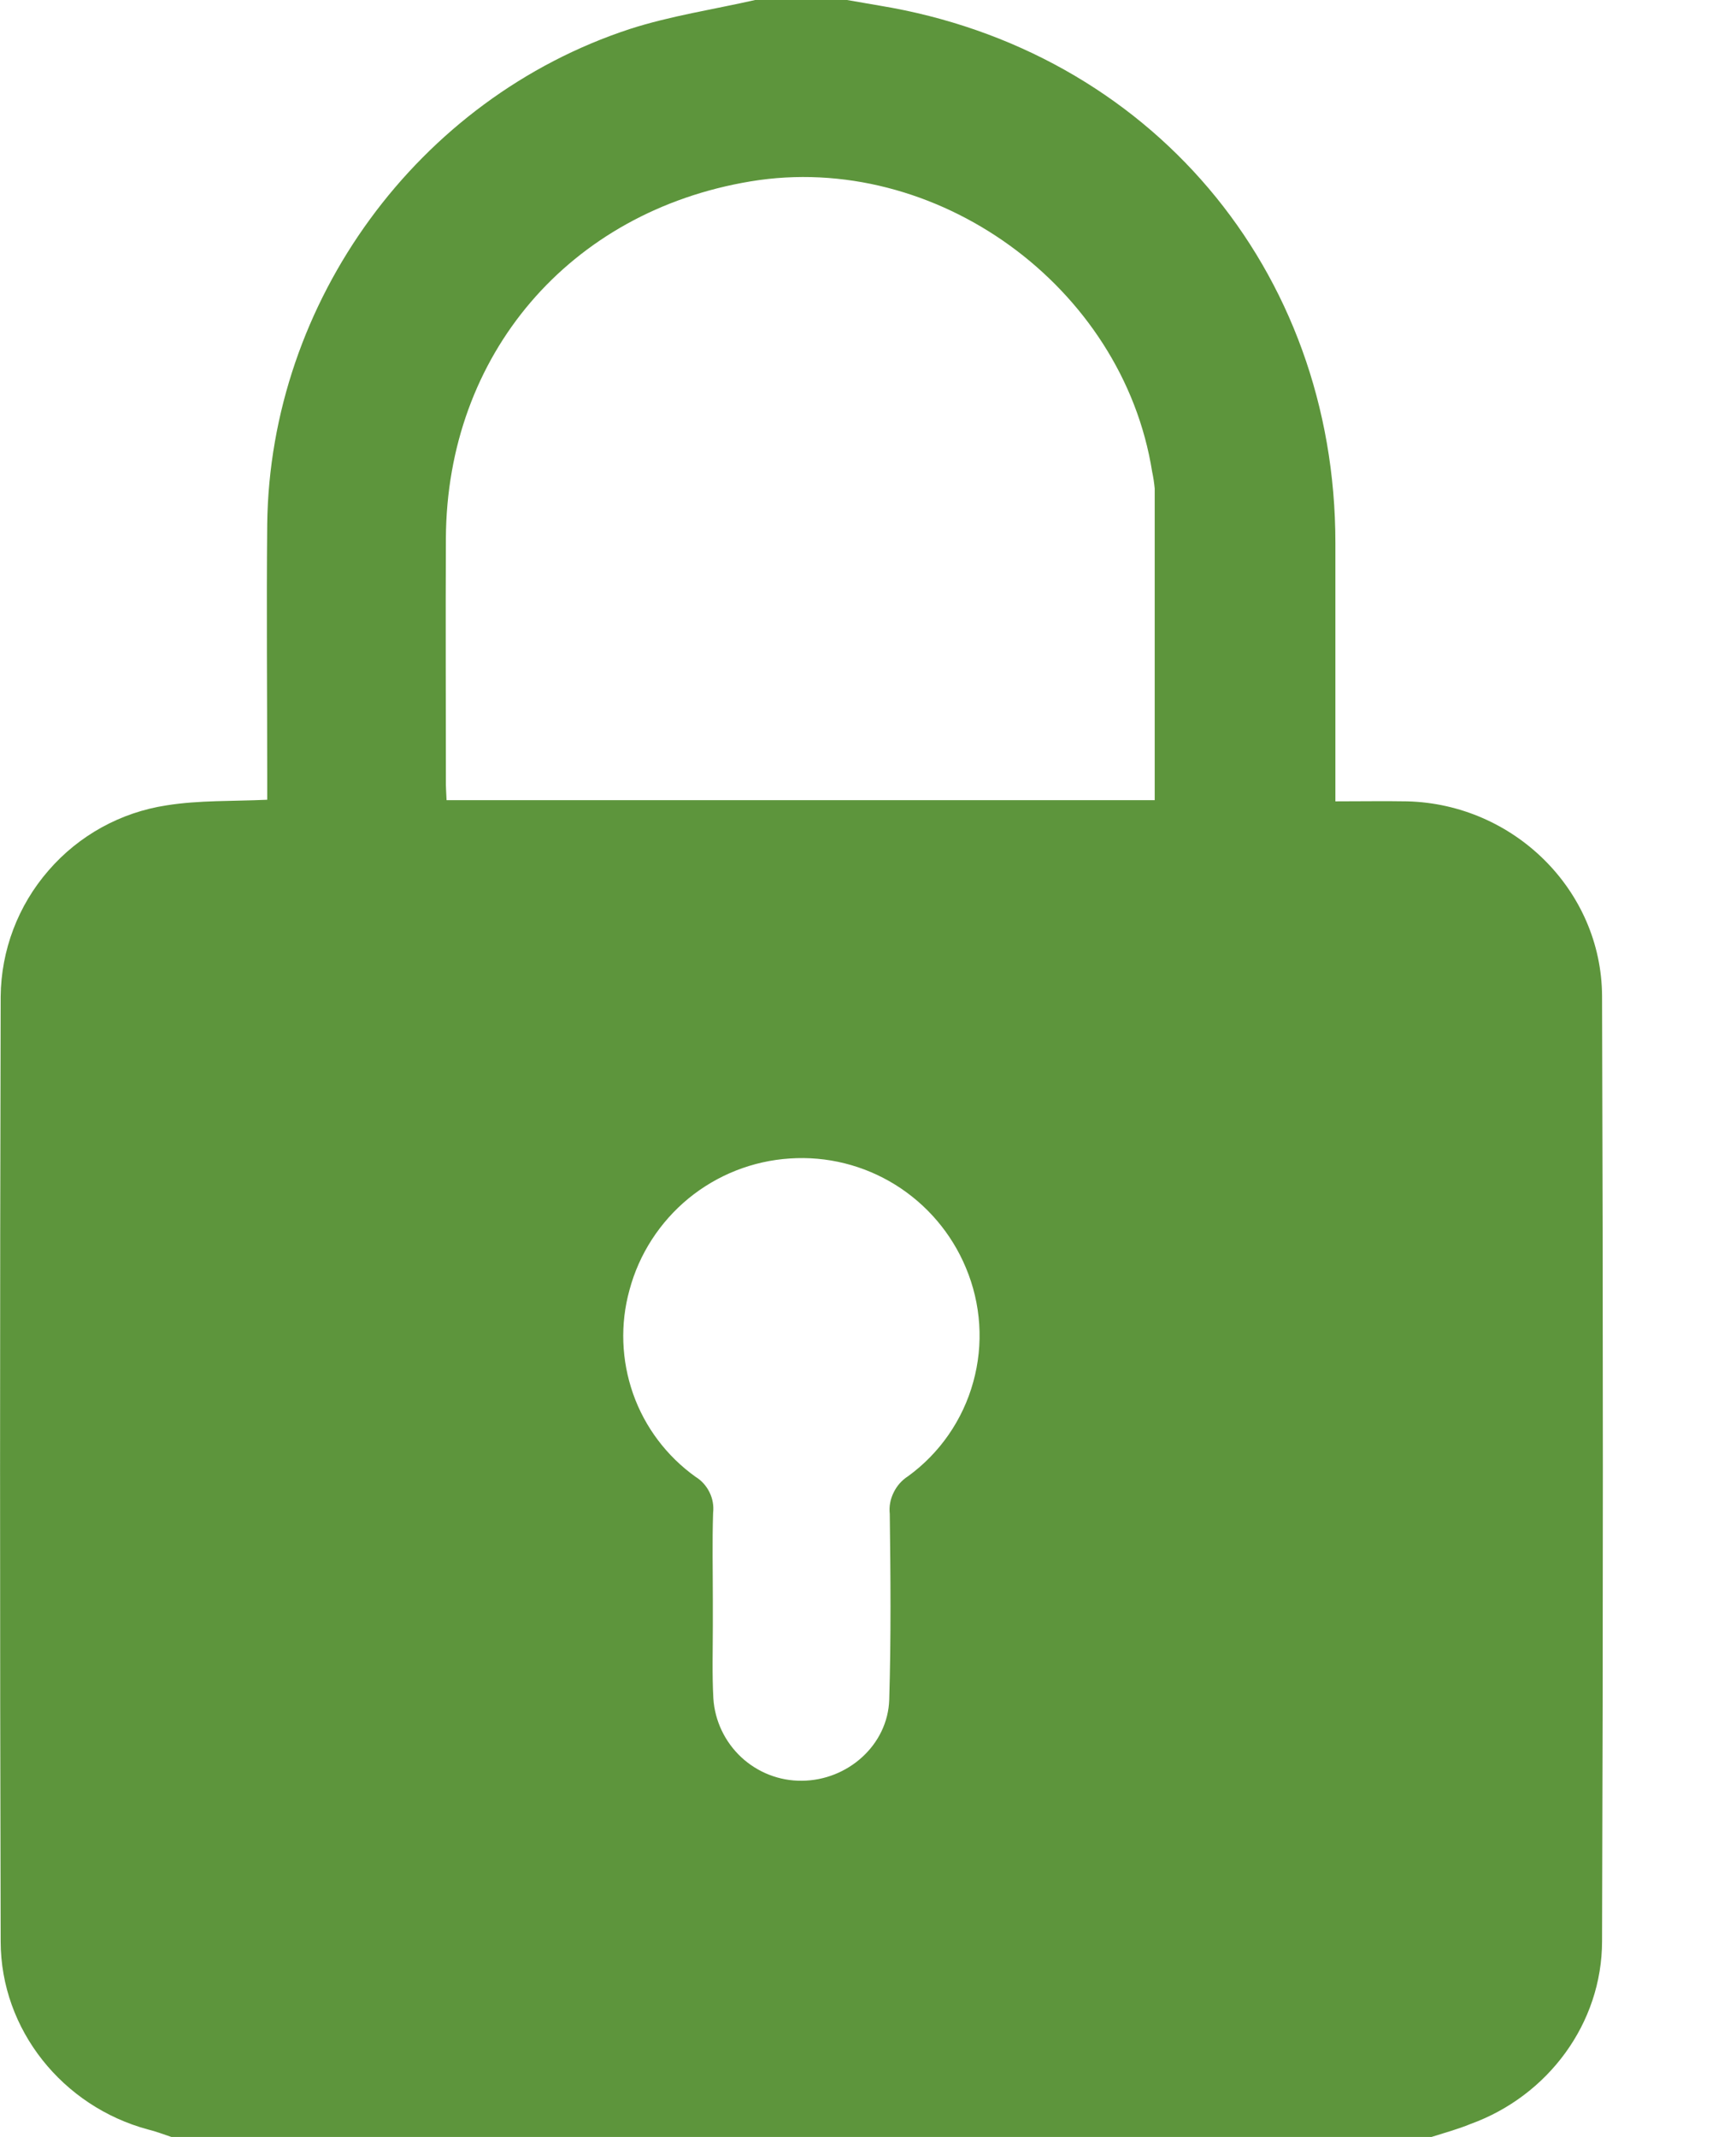 <svg width="13" height="16" viewBox="0 0 13 16" fill="none" xmlns="http://www.w3.org/2000/svg">
<path d="M10.72 16H1.283C1.225 15.981 1.167 15.958 1.108 15.944C0.47 15.772 0.006 15.198 0.005 14.537C-0.001 12.178 -0.001 9.82 0.005 7.462C0.008 7.115 0.135 6.78 0.363 6.518C0.59 6.255 0.904 6.082 1.247 6.03C1.49 5.991 1.741 6 2.001 5.988V5.816C2.001 5.186 1.995 4.556 2.001 3.926C2.021 2.256 3.13 0.737 4.717 0.217C5.021 0.119 5.342 0.071 5.655 0H6.343C6.424 0.014 6.505 0.028 6.586 0.042C8.607 0.375 10 2.017 10 4.065C10 4.653 10 5.242 10 5.83V6C10.195 6 10.367 5.997 10.538 6C11.335 6.02 11.993 6.664 11.997 7.458C12.005 9.817 12.005 12.175 11.997 14.533C11.997 15.15 11.592 15.693 11.012 15.903C10.917 15.942 10.818 15.969 10.72 16ZM3.345 5.991H8.647C8.647 5.208 8.647 4.434 8.647 3.658C8.643 3.616 8.637 3.574 8.628 3.533C8.408 2.143 7.006 1.128 5.621 1.358C4.264 1.583 3.346 2.656 3.339 4.03C3.336 4.634 3.339 5.238 3.339 5.841C3.338 5.89 3.342 5.936 3.344 5.991H3.345ZM5.338 11.983C5.338 12.045 5.338 12.108 5.338 12.17C5.338 12.352 5.332 12.535 5.342 12.717C5.353 12.885 5.428 13.042 5.551 13.157C5.674 13.271 5.836 13.335 6.005 13.333C6.348 13.331 6.649 13.065 6.659 12.725C6.673 12.262 6.669 11.798 6.663 11.335C6.657 11.28 6.667 11.225 6.692 11.175C6.716 11.125 6.753 11.083 6.8 11.053C7.038 10.88 7.21 10.631 7.288 10.348C7.367 10.064 7.347 9.763 7.233 9.492C7.126 9.235 6.941 9.018 6.705 8.871C6.468 8.724 6.192 8.655 5.914 8.674C5.636 8.692 5.371 8.797 5.156 8.973C4.941 9.15 4.786 9.389 4.714 9.658C4.643 9.914 4.653 10.185 4.741 10.436C4.829 10.686 4.993 10.903 5.208 11.057C5.254 11.085 5.29 11.126 5.313 11.173C5.337 11.221 5.346 11.275 5.34 11.328C5.333 11.546 5.338 11.765 5.338 11.983Z" fill="#5D953C"/>
</svg>
